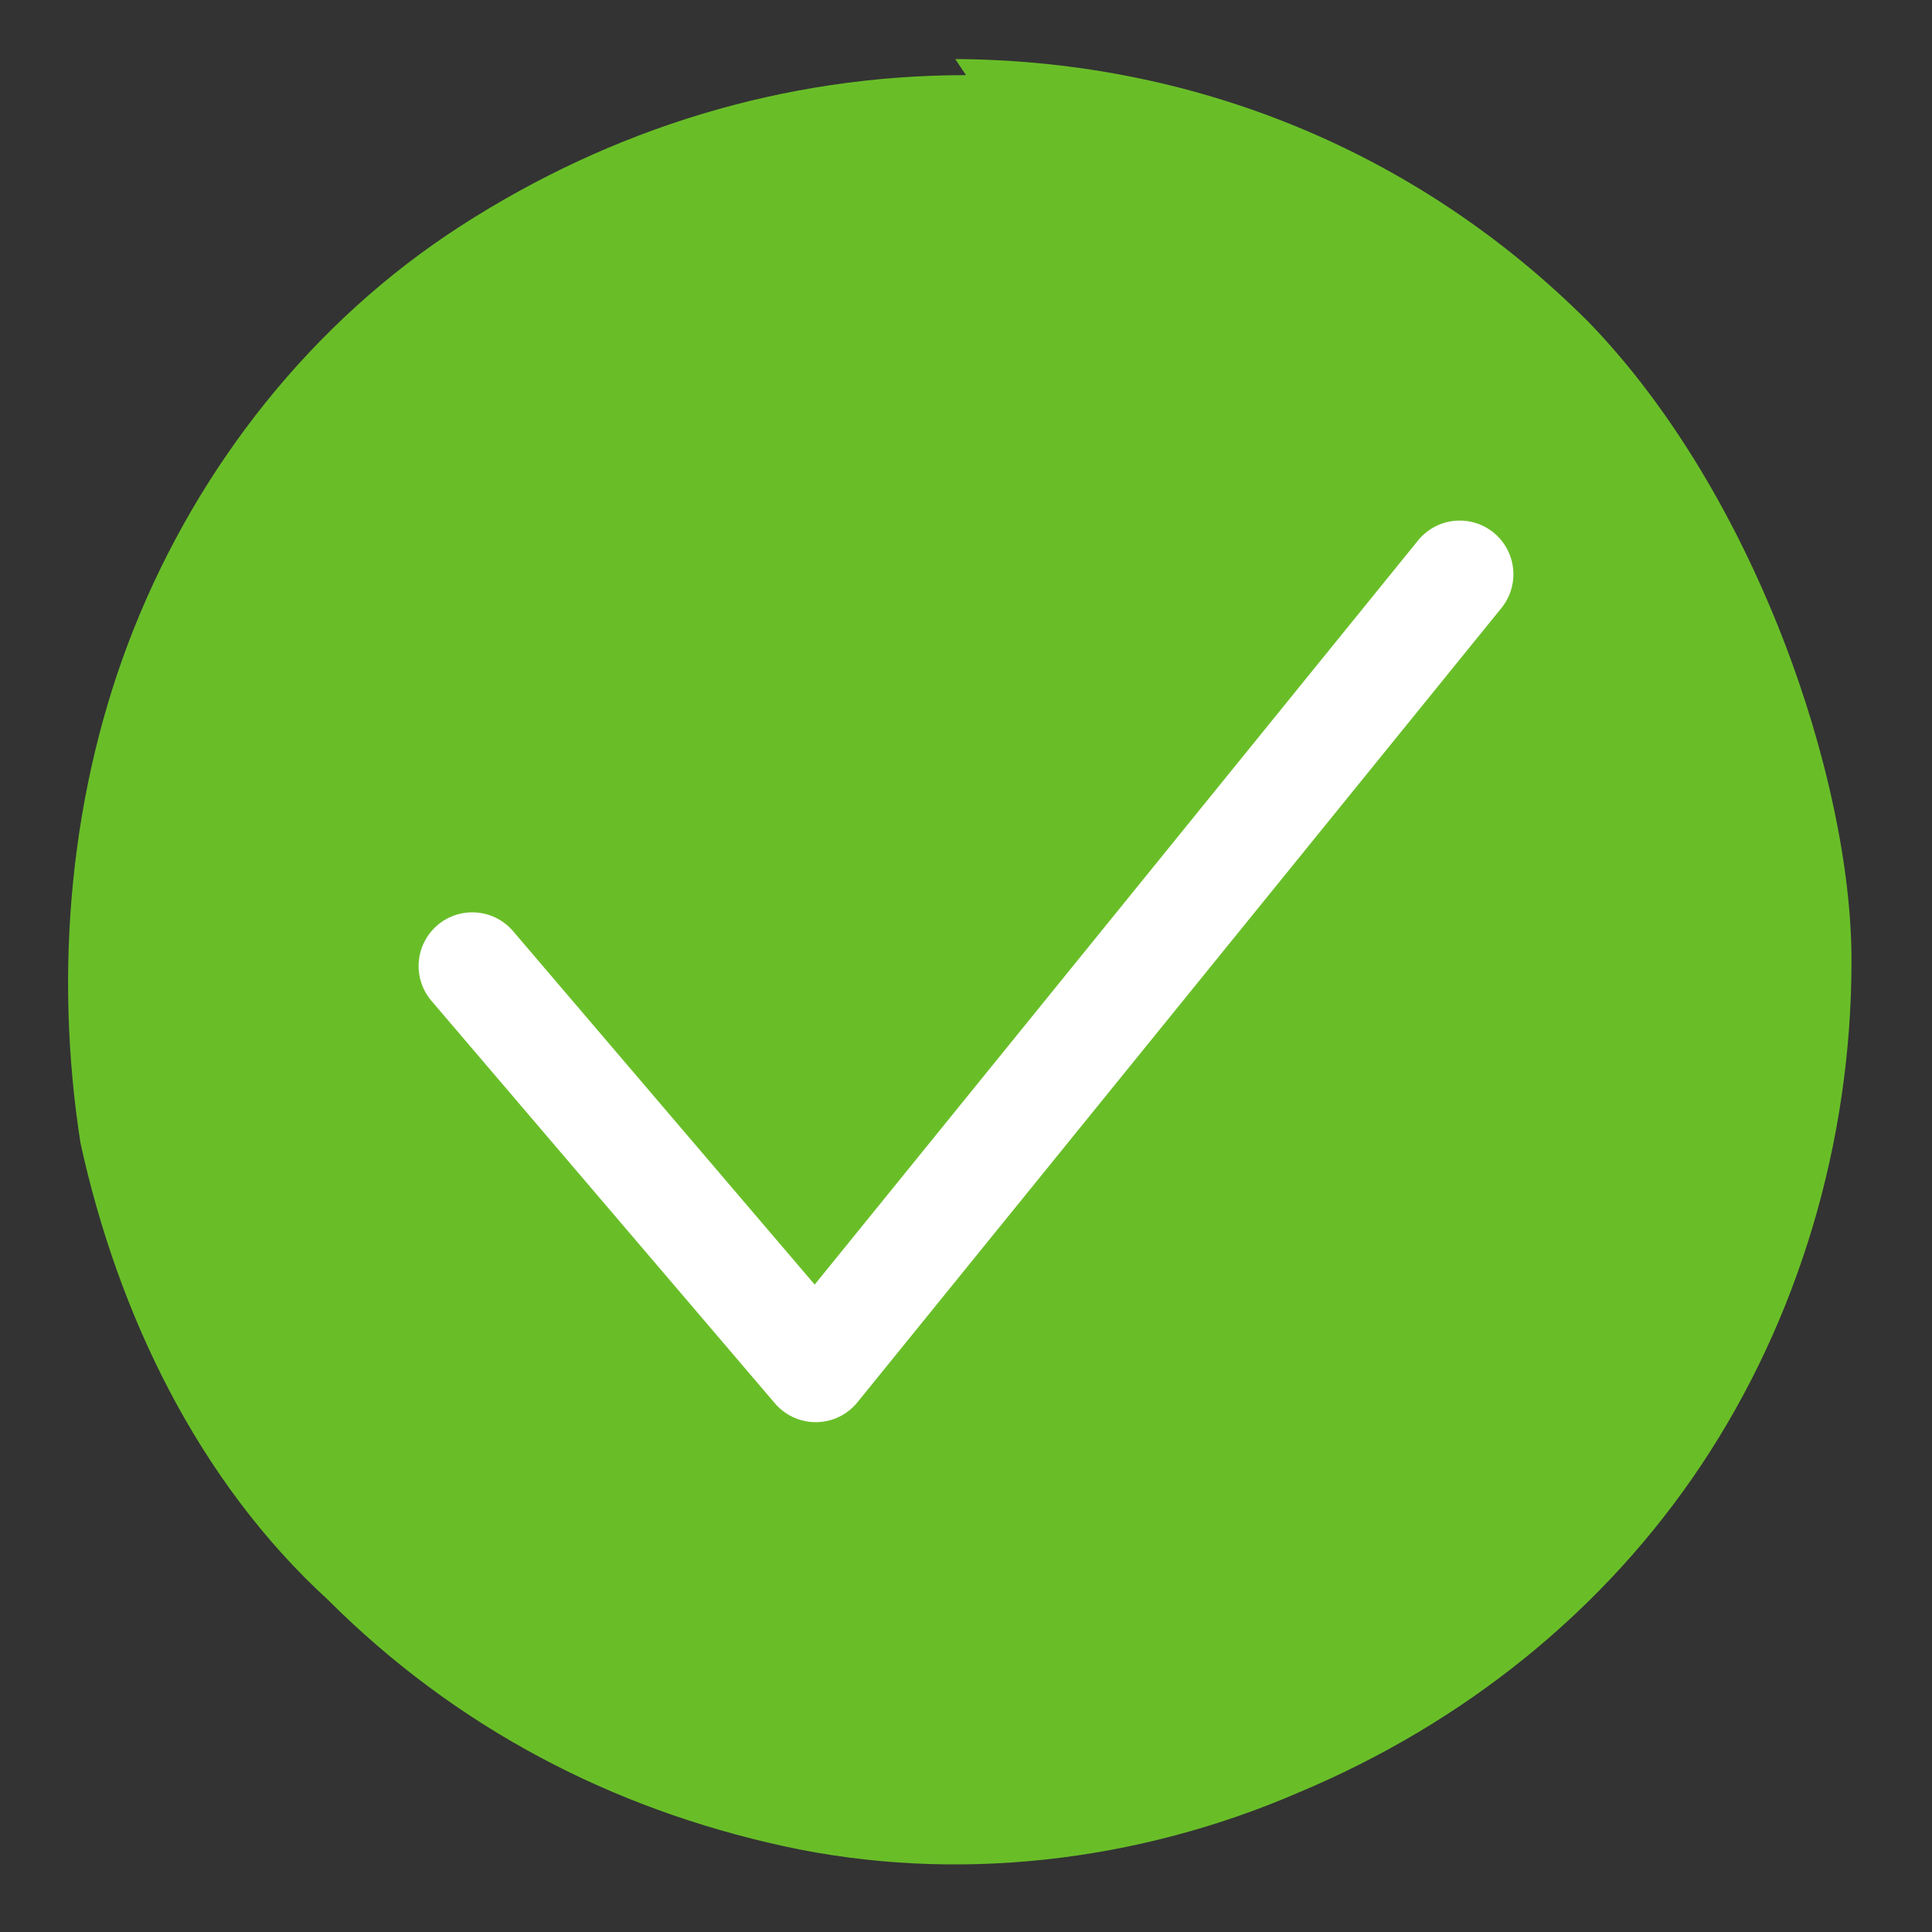 <?xml version="1.0" encoding="UTF-8"?>
<svg id="Capa_1" xmlns="http://www.w3.org/2000/svg" version="1.1" viewBox="0 0 36 36">
  <rect x="0" y="0" width="36" height="36" fill="#333333" stroke="none"/>
  <!-- Generator: Adobe Illustrator 29.1.0, SVG Export Plug-In . SVG Version: 2.1.0 Build 142)  -->
  <defs>
    <style>
      .st0 {
        fill: none;
        stroke: #fff;
        stroke-linecap: round;
        stroke-linejoin: round;
        stroke-width: 2px;
      }

      .st1 {
        fill: #69be28;
      }
    </style>
  </defs>
  <path class="st1" d="M18,1.4c-3.4,0-6.6,1-9.4,2.8-2.8,1.8-4.9,4.5-6.1,7.5s-1.5,6.4-1,9.6c.7,3.2,2.2,6.3,4.6,8.5,2.4,2.4,5.3,3.9,8.5,4.6,3.2.7,6.6.3,9.6-1,3.1-1.3,5.7-3.4,7.5-6.1s2.8-6,2.8-9.4-1.8-8.7-4.9-11.9c-3.2-3.2-7.4-4.9-11.9-4.9h.1Z"/>
  <polyline class="st0" points="8.8 18 15.2 25.5 27.2 10.7"/>
</svg>
